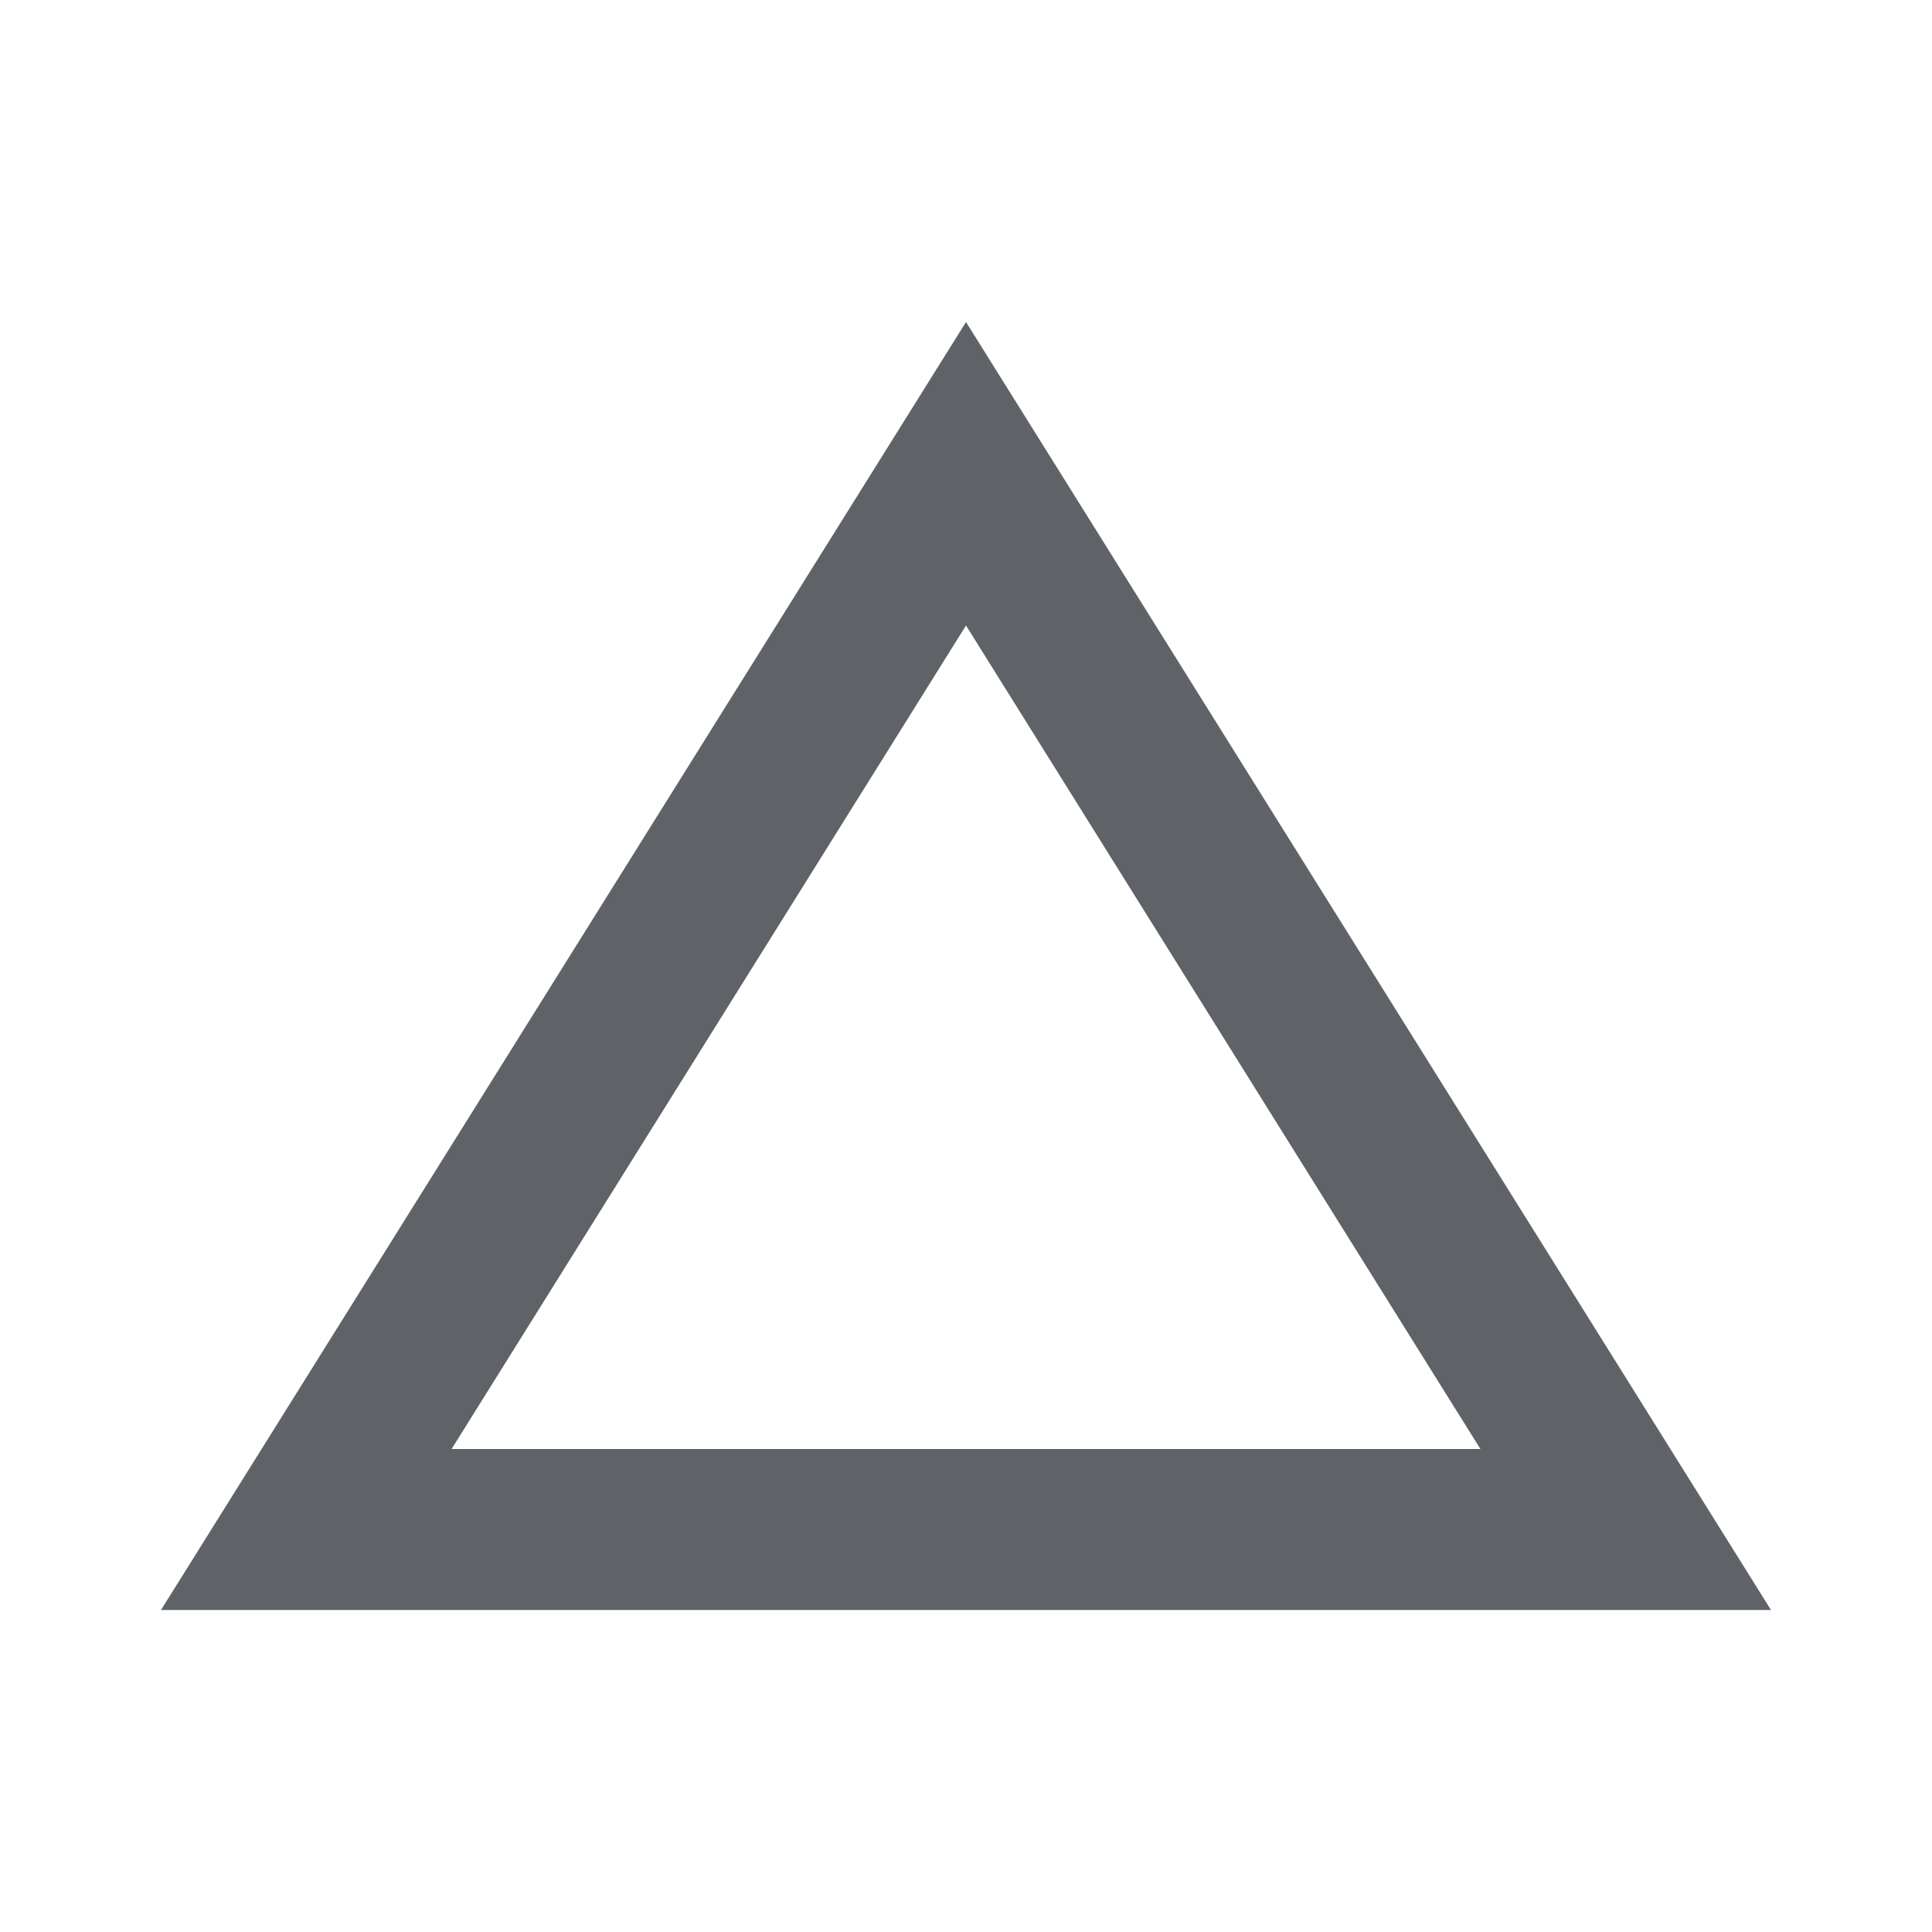 <!-- From https://fonts.google.com/icons?selected=Material+Icons+Outlined:change_history:&icon.query=change+h&icon.set=Material+Icons&icon.size=32&icon.color=%235f6368 -->

<svg xmlns="http://www.w3.org/2000/svg" height="40px" viewBox="0 0 24 24" width="40px" fill="#5f6368"><path d="M0 0h24v24H0V0z" fill="none"/><path d="M12 7.77L18.39 18H5.61L12 7.77M12 4L2 20h20L12 4z"/></svg>